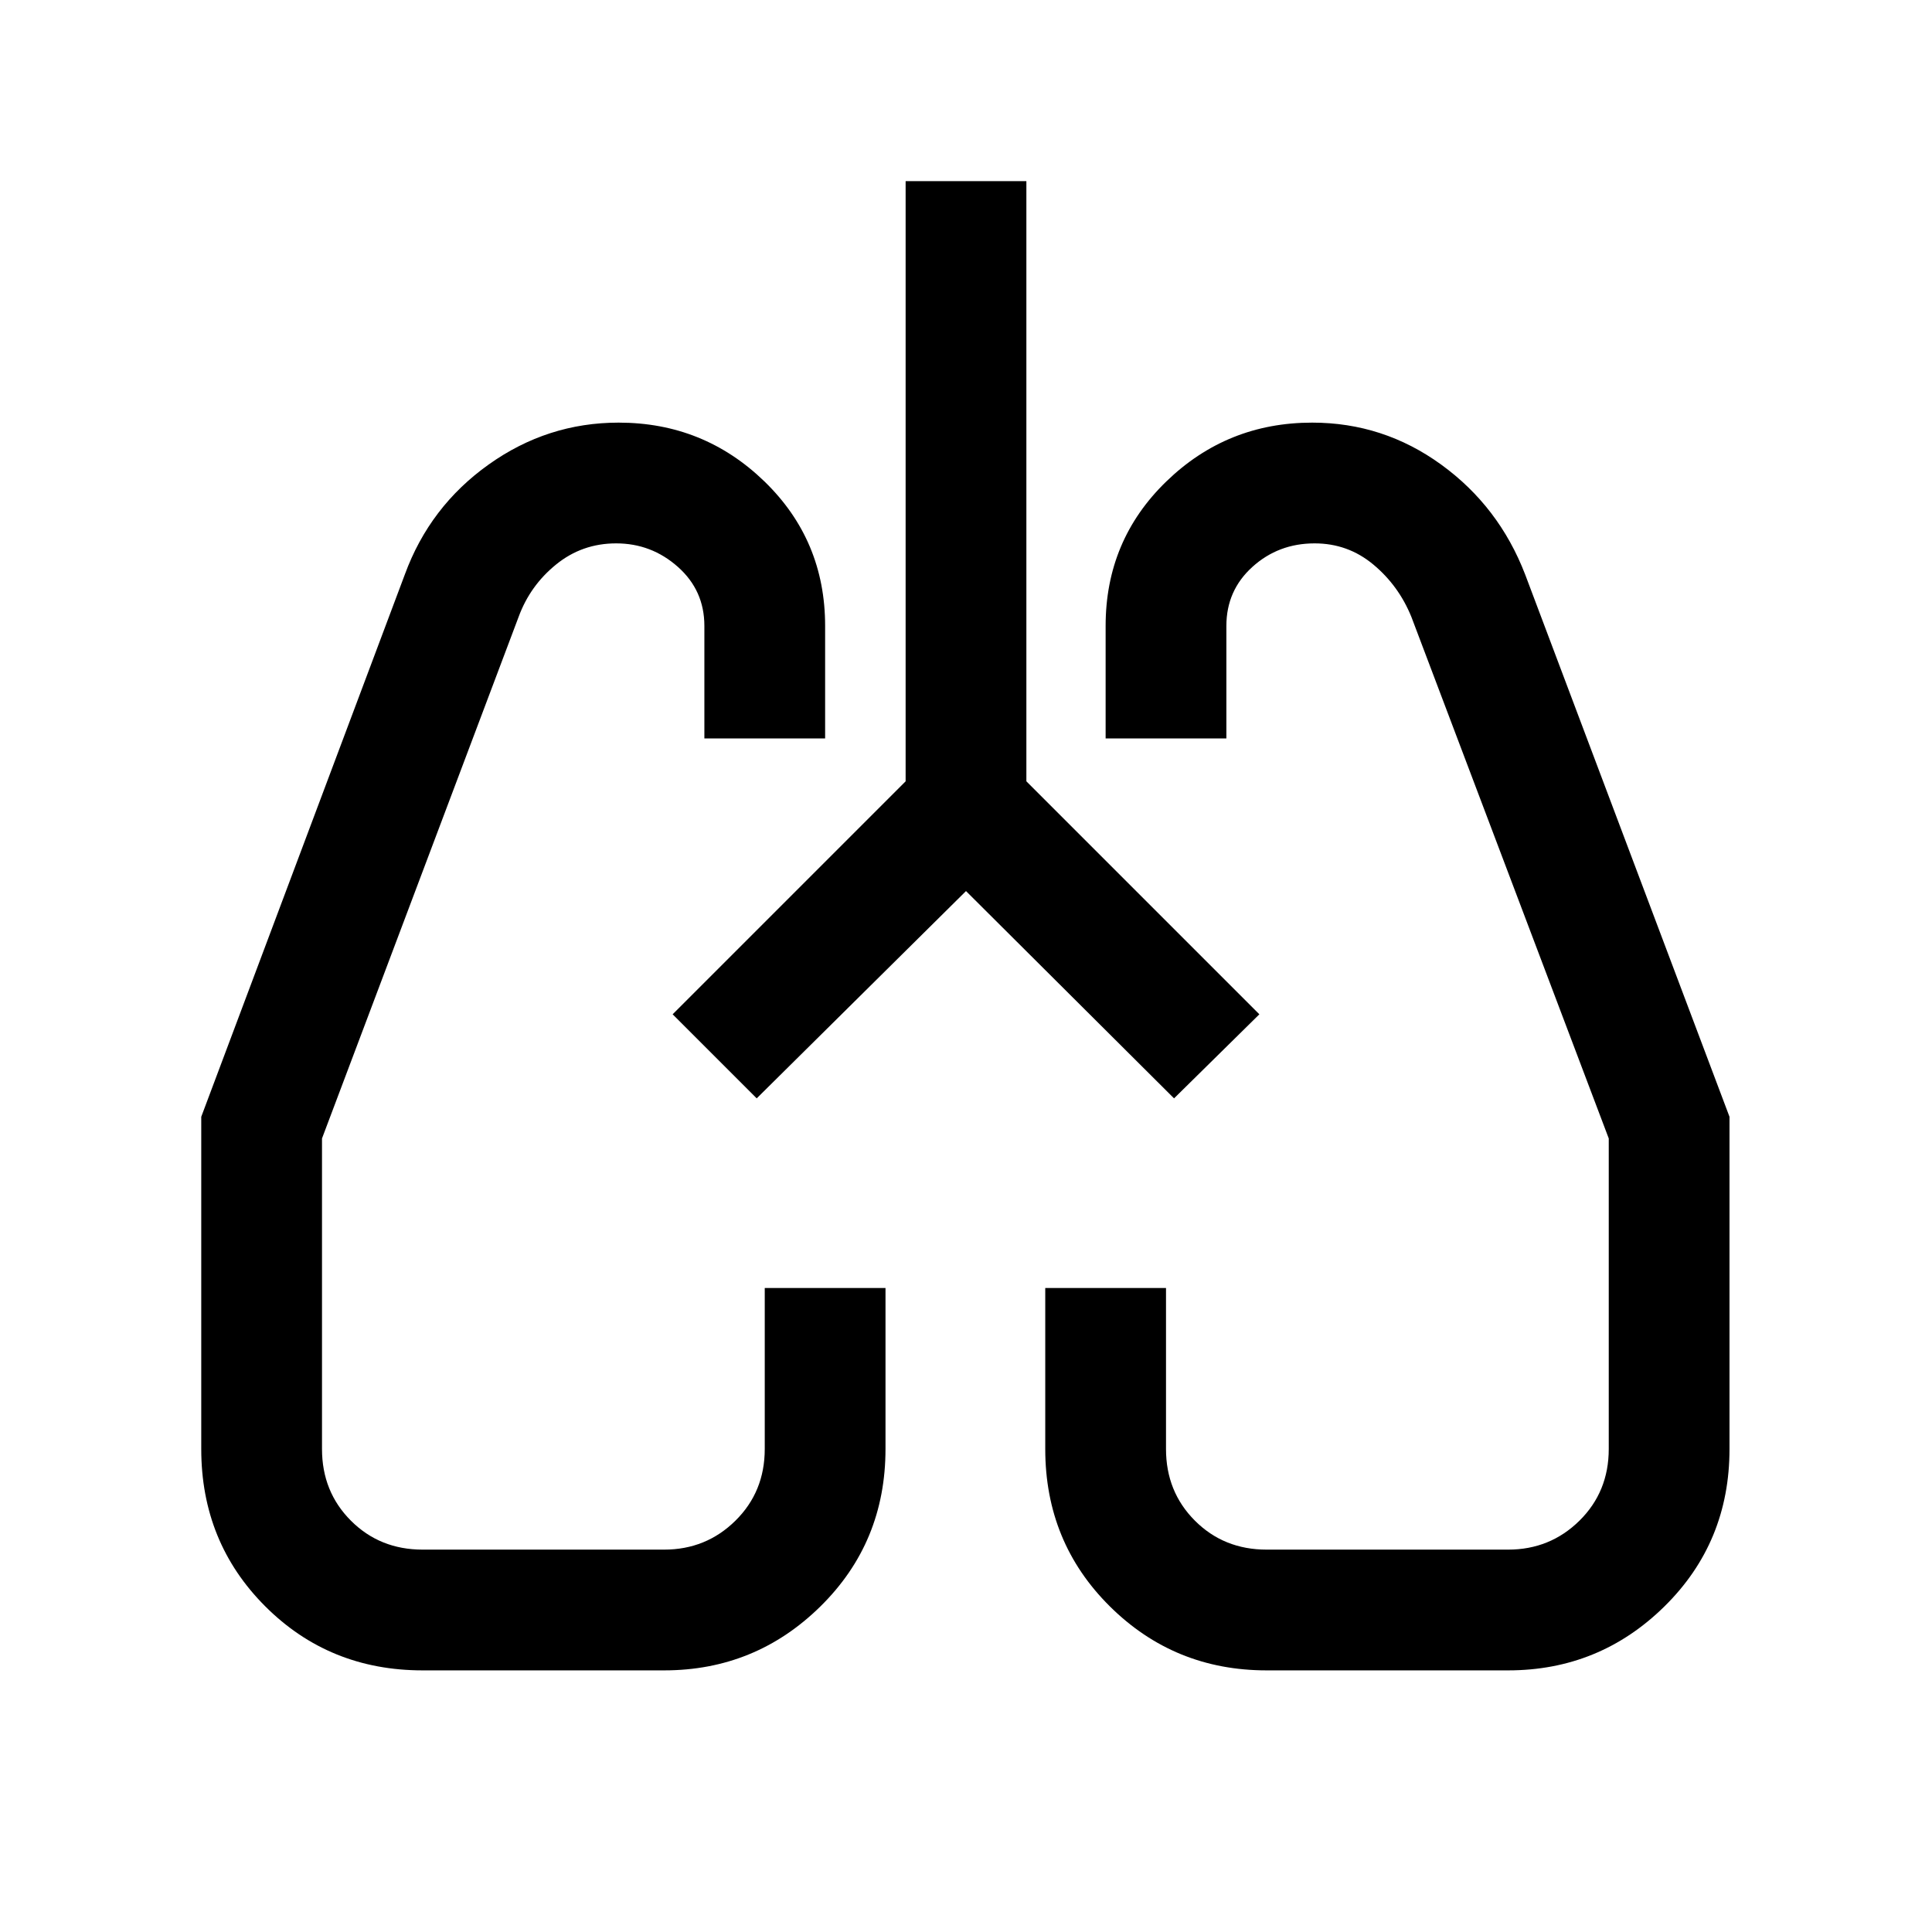 <svg xmlns="http://www.w3.org/2000/svg" height="24" viewBox="0 -960 960 960" width="24"><path d="M210-130q-46.38 0-78.19-31.81Q100-193.62 100-240v-165.08l101.16-269.46q12.38-33.77 41.61-54.61Q272-750 307.39-750q42.3 0 72.46 29.23Q410-691.54 410-649v55.92h-60V-649q0-17.62-13.15-29.31Q323.69-690 306.16-690q-16.93 0-29.85 10.5-12.93 10.5-18.62 26.04L160-394.31V-240q0 21.25 14.38 35.63Q188.75-190 210-190h120q20.85 0 35.42-14.37Q380-218.75 380-240v-80h60v80q0 46.38-32.31 78.19Q375.39-130 330-130H210Zm539.38 0h-120q-45.83 0-77.91-31.81-32.09-31.81-32.09-78.19v-80h60v80q0 21.25 14.38 35.63Q608.13-190 629.38-190h120q20.85 0 35.43-14.37 14.57-14.38 14.57-35.63v-154.31l-98.07-259.15Q695-669 682.38-679.5 669.77-690 653.23-690q-18 0-30.92 11.69-12.93 11.69-12.93 29.31v55.92h-60V-649q0-42.54 30.16-71.77Q609.69-750 652-750q35.38 0 64.11 20.85 28.73 20.84 41.73 54.61l101.54 269.46V-240q0 46.38-32.3 78.19Q794.77-130 749.38-130ZM334.23-456Zm290.92 0ZM480-517.23l-104 103L334.23-456 450-571.77V-870h60v298.23L625.77-456l-42.39 41.77-103.38-103Z"/></svg>